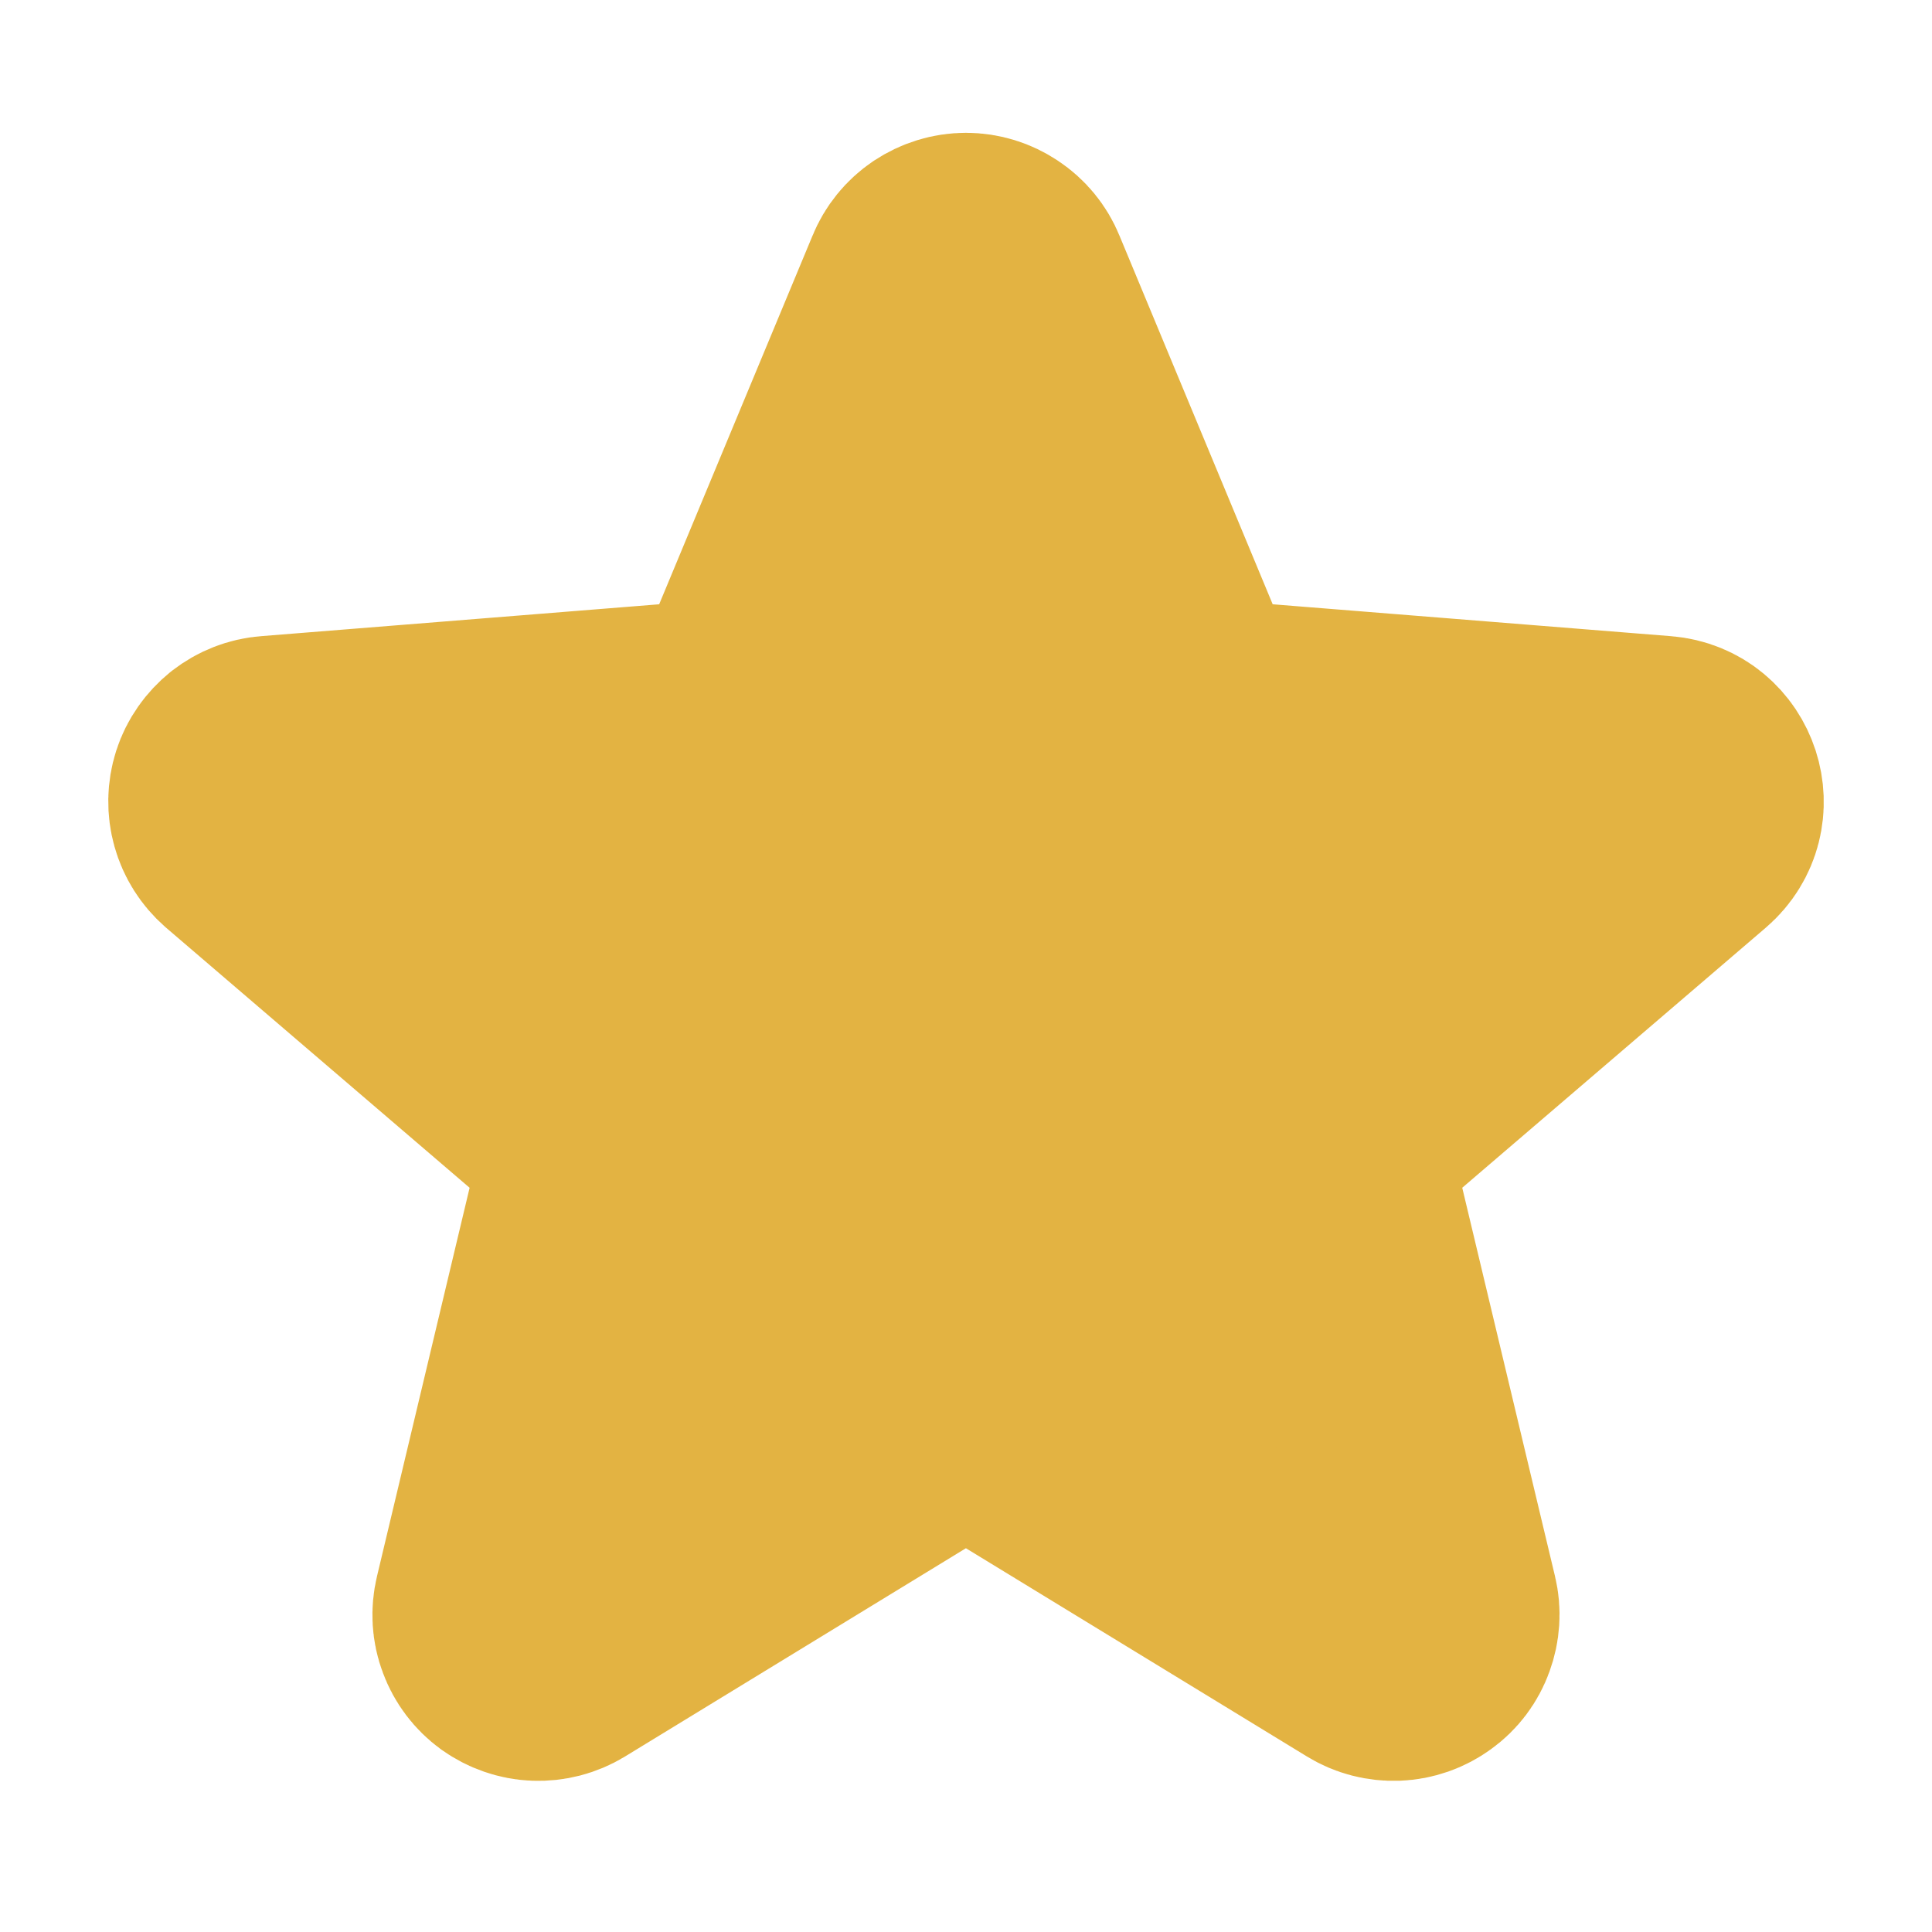 <svg width="12" height="12" viewBox="0 0 12 12" fill="none" xmlns="http://www.w3.org/2000/svg">
<path d="M5.74 1.75C5.761 1.698 5.797 1.654 5.843 1.623C5.89 1.592 5.944 1.575 6 1.575C6.056 1.575 6.11 1.592 6.156 1.623C6.203 1.654 6.239 1.698 6.26 1.75L7.322 4.305C7.342 4.353 7.375 4.394 7.417 4.425C7.459 4.455 7.508 4.473 7.56 4.478L10.319 4.699C10.568 4.719 10.669 5.03 10.479 5.193L8.377 6.994C8.338 7.027 8.309 7.071 8.293 7.12C8.277 7.169 8.274 7.222 8.286 7.272L8.929 9.965C8.942 10.019 8.938 10.075 8.919 10.127C8.9 10.18 8.866 10.225 8.821 10.257C8.776 10.29 8.722 10.309 8.667 10.311C8.611 10.313 8.556 10.299 8.509 10.27L6.146 8.827C6.102 8.8 6.052 8.786 6 8.786C5.948 8.786 5.897 8.8 5.853 8.827L3.491 10.27C3.443 10.299 3.389 10.313 3.333 10.311C3.278 10.309 3.224 10.29 3.179 10.258C3.134 10.225 3.1 10.18 3.081 10.128C3.061 10.076 3.058 10.019 3.071 9.965L3.713 7.272C3.725 7.222 3.723 7.169 3.707 7.12C3.691 7.071 3.662 7.027 3.622 6.994L1.52 5.193C1.478 5.156 1.448 5.109 1.433 5.055C1.418 5.002 1.419 4.945 1.436 4.892C1.453 4.839 1.486 4.793 1.529 4.758C1.573 4.724 1.625 4.703 1.681 4.699L4.44 4.478C4.491 4.473 4.541 4.455 4.583 4.425C4.625 4.394 4.657 4.353 4.677 4.305L5.74 1.75Z" fill="#E3B342" stroke="#E3B342" stroke-width="1.5" stroke-linecap="round" stroke-linejoin="round"/>
</svg>

